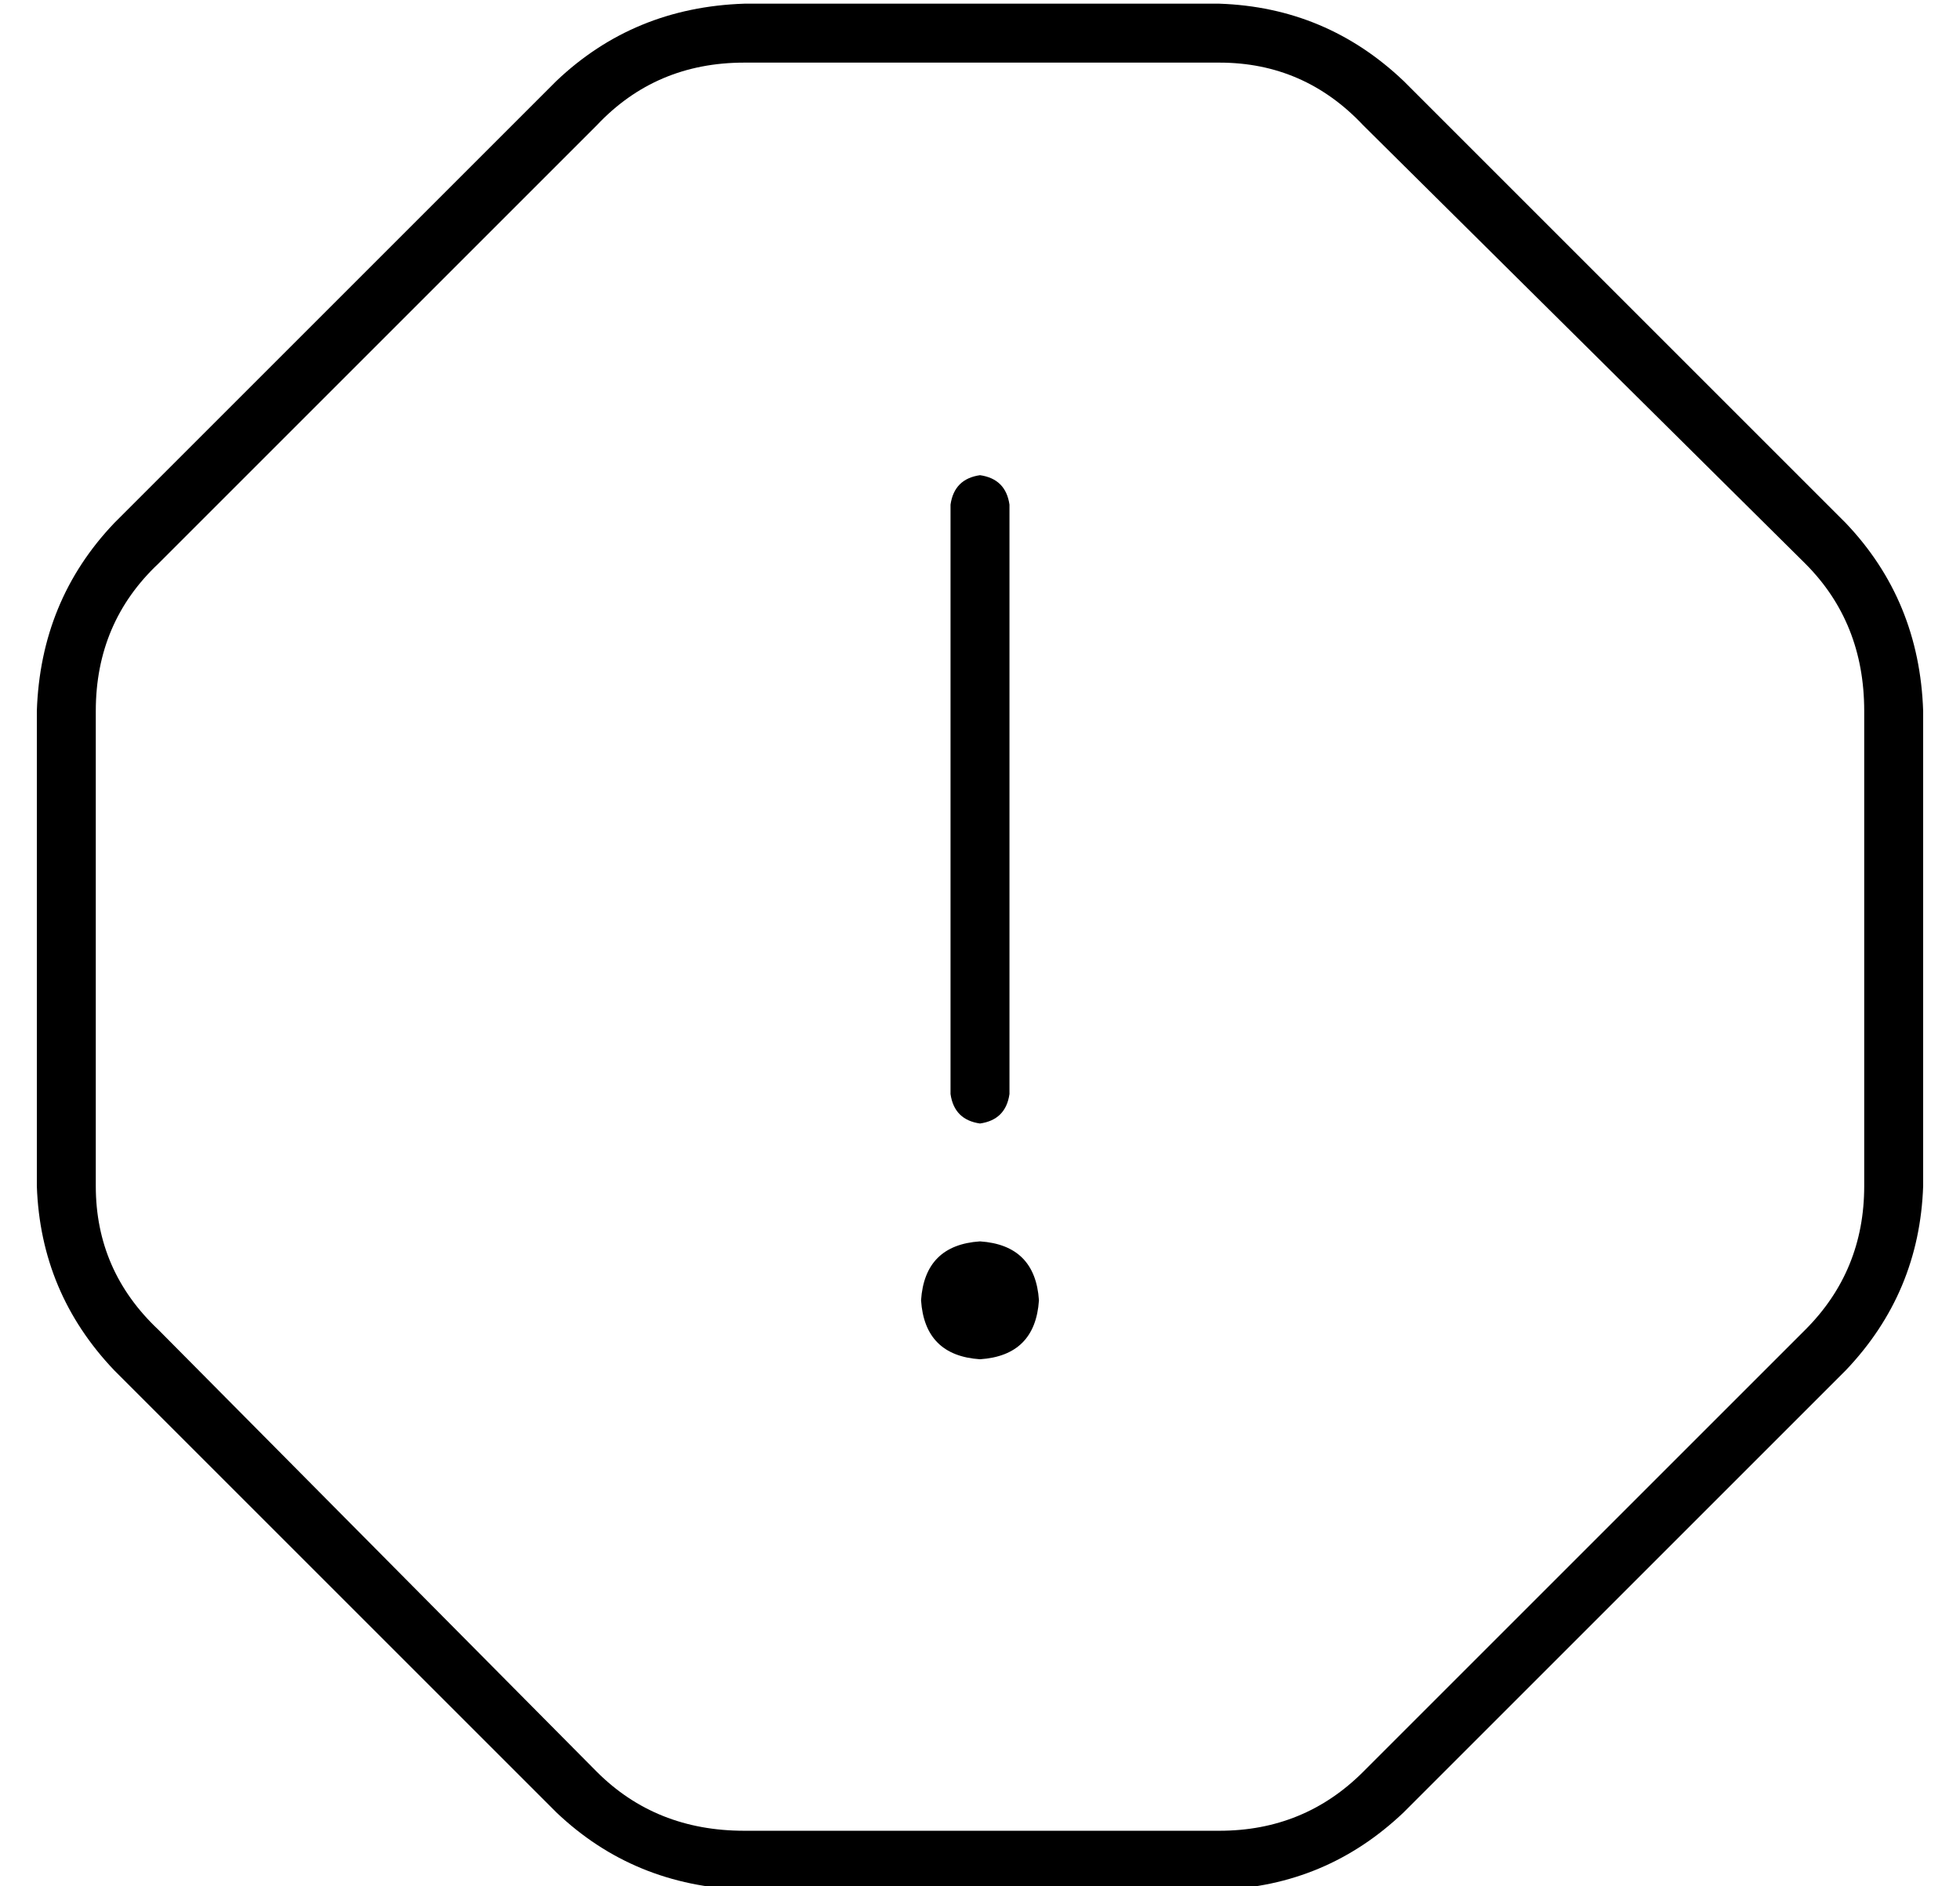 <?xml version="1.0" standalone="no"?>
<!DOCTYPE svg PUBLIC "-//W3C//DTD SVG 1.1//EN" "http://www.w3.org/Graphics/SVG/1.1/DTD/svg11.dtd" >
<svg xmlns="http://www.w3.org/2000/svg" xmlns:xlink="http://www.w3.org/1999/xlink" version="1.1" viewBox="-10 -40 532 512">
   <path fill="currentColor"
d="M192 -23q-24 0 -40 17l-119 119v0q-17 16 -17 40v129v0q0 23 17 39l119 120v0q16 16 40 16h129v0q23 0 39 -16l120 -120v0q16 -16 16 -39v-129v0q0 -24 -16 -40l-120 -119v0q-16 -17 -39 -17h-129v0zM141 -18q21 -20 51 -21h129v0q29 1 50 21l120 120v0q20 21 21 51v129
v0q-1 29 -21 50l-120 120v0q-21 20 -50 21h-129v0q-30 -1 -51 -21l-120 -120v0q-20 -21 -21 -50v-129v0q1 -30 21 -51l120 -120v0zM256 89q7 1 8 8v160v0q-1 7 -8 8q-7 -1 -8 -8v-160v0q1 -7 8 -8v0zM240 313q1 -15 16 -16q15 1 16 16q-1 15 -16 16q-15 -1 -16 -16v0z" />
</svg>
